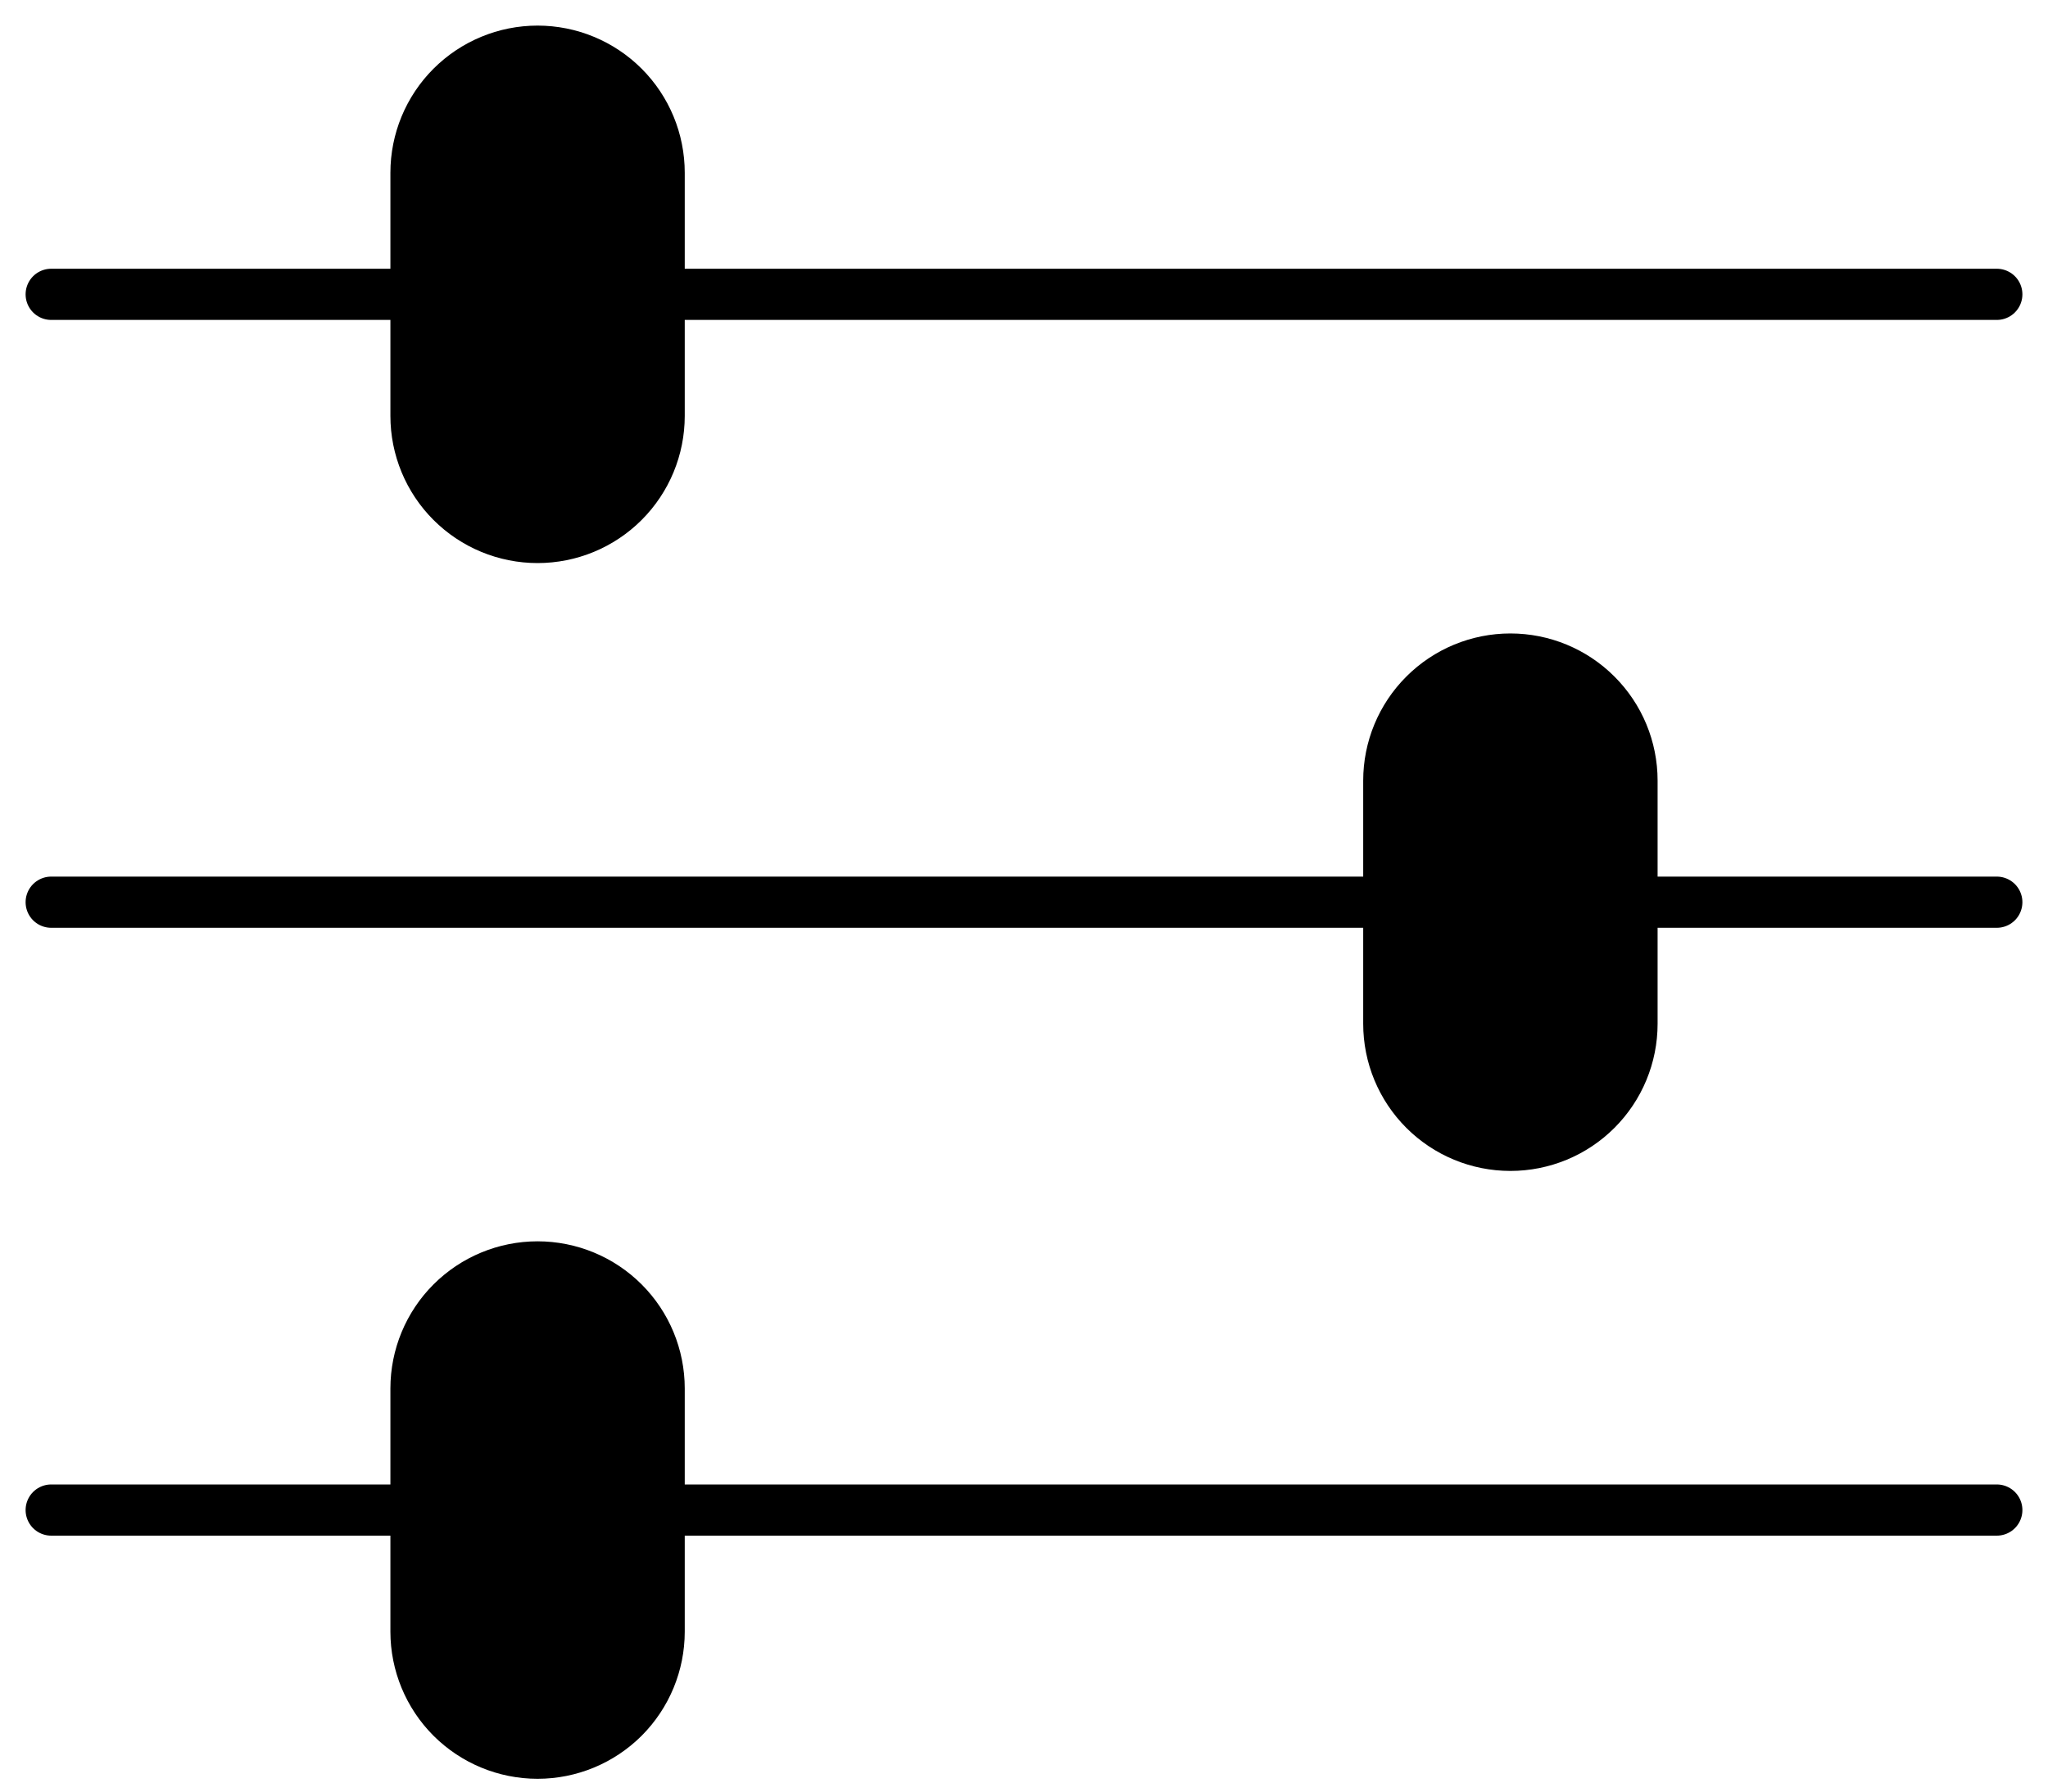 <svg width="40" height="35" viewBox="0 0 40 35" fill="none" xmlns="http://www.w3.org/2000/svg">
<path fill-rule="evenodd" clip-rule="evenodd" d="M10.499 1C11.129 1 11.733 1.25 12.179 1.696C12.624 2.141 12.874 2.745 12.874 3.375V8.125C12.874 8.755 12.624 9.359 12.179 9.804C11.733 10.25 11.129 10.5 10.499 10.5C9.87 10.5 9.266 10.25 8.82 9.804C8.375 9.359 8.125 8.755 8.125 8.125V3.375C8.125 2.745 8.375 2.141 8.82 1.696C9.266 1.25 9.87 1 10.499 1V1Z" fill="black" stroke="black" stroke-linecap="round" stroke-linejoin="round"/>
<path fill-rule="evenodd" clip-rule="evenodd" d="M39 5.75H12.874Z" fill="black"/>
<path d="M39 5.75H12.874" stroke="black" stroke-linecap="round" stroke-linejoin="round"/>
<path fill-rule="evenodd" clip-rule="evenodd" d="M8.125 5.75H1Z" fill="black"/>
<path d="M8.125 5.75H1" stroke="black" stroke-linecap="round" stroke-linejoin="round"/>
<path fill-rule="evenodd" clip-rule="evenodd" d="M10.499 24.75C11.129 24.75 11.733 25 12.179 25.446C12.624 25.891 12.874 26.495 12.874 27.125V31.875C12.874 32.505 12.624 33.109 12.179 33.555C11.733 34 11.129 34.25 10.499 34.25C9.87 34.25 9.266 34 8.82 33.555C8.375 33.109 8.125 32.505 8.125 31.875V27.125C8.125 26.495 8.375 25.891 8.82 25.446C9.266 25 9.87 24.75 10.499 24.75Z" fill="black" stroke="black" stroke-linecap="round" stroke-linejoin="round"/>
<path fill-rule="evenodd" clip-rule="evenodd" d="M39 29.5H12.874Z" fill="black"/>
<path d="M39 29.5H12.874" stroke="black" stroke-linecap="round" stroke-linejoin="round"/>
<path fill-rule="evenodd" clip-rule="evenodd" d="M8.125 29.5H1Z" fill="black"/>
<path d="M8.125 29.5H1" stroke="black" stroke-linecap="round" stroke-linejoin="round"/>
<path fill-rule="evenodd" clip-rule="evenodd" d="M29.5 12.875C30.13 12.875 30.734 13.125 31.179 13.571C31.625 14.016 31.875 14.62 31.875 15.25V20C31.875 20.63 31.625 21.234 31.179 21.68C30.734 22.125 30.13 22.375 29.5 22.375C28.87 22.375 28.266 22.125 27.821 21.68C27.375 21.234 27.125 20.63 27.125 20V15.25C27.125 14.62 27.375 14.016 27.821 13.571C28.266 13.125 28.87 12.875 29.5 12.875V12.875Z" fill="black" stroke="black" stroke-linecap="round" stroke-linejoin="round"/>
<path fill-rule="evenodd" clip-rule="evenodd" d="M27.125 17.625H1Z" fill="black"/>
<path d="M27.125 17.625H1" stroke="black" stroke-linecap="round" stroke-linejoin="round"/>
<path fill-rule="evenodd" clip-rule="evenodd" d="M39 17.625H31.875Z" fill="black"/>
<path d="M39 17.625H31.875" stroke="black" stroke-linecap="round" stroke-linejoin="round"/>
</svg>
